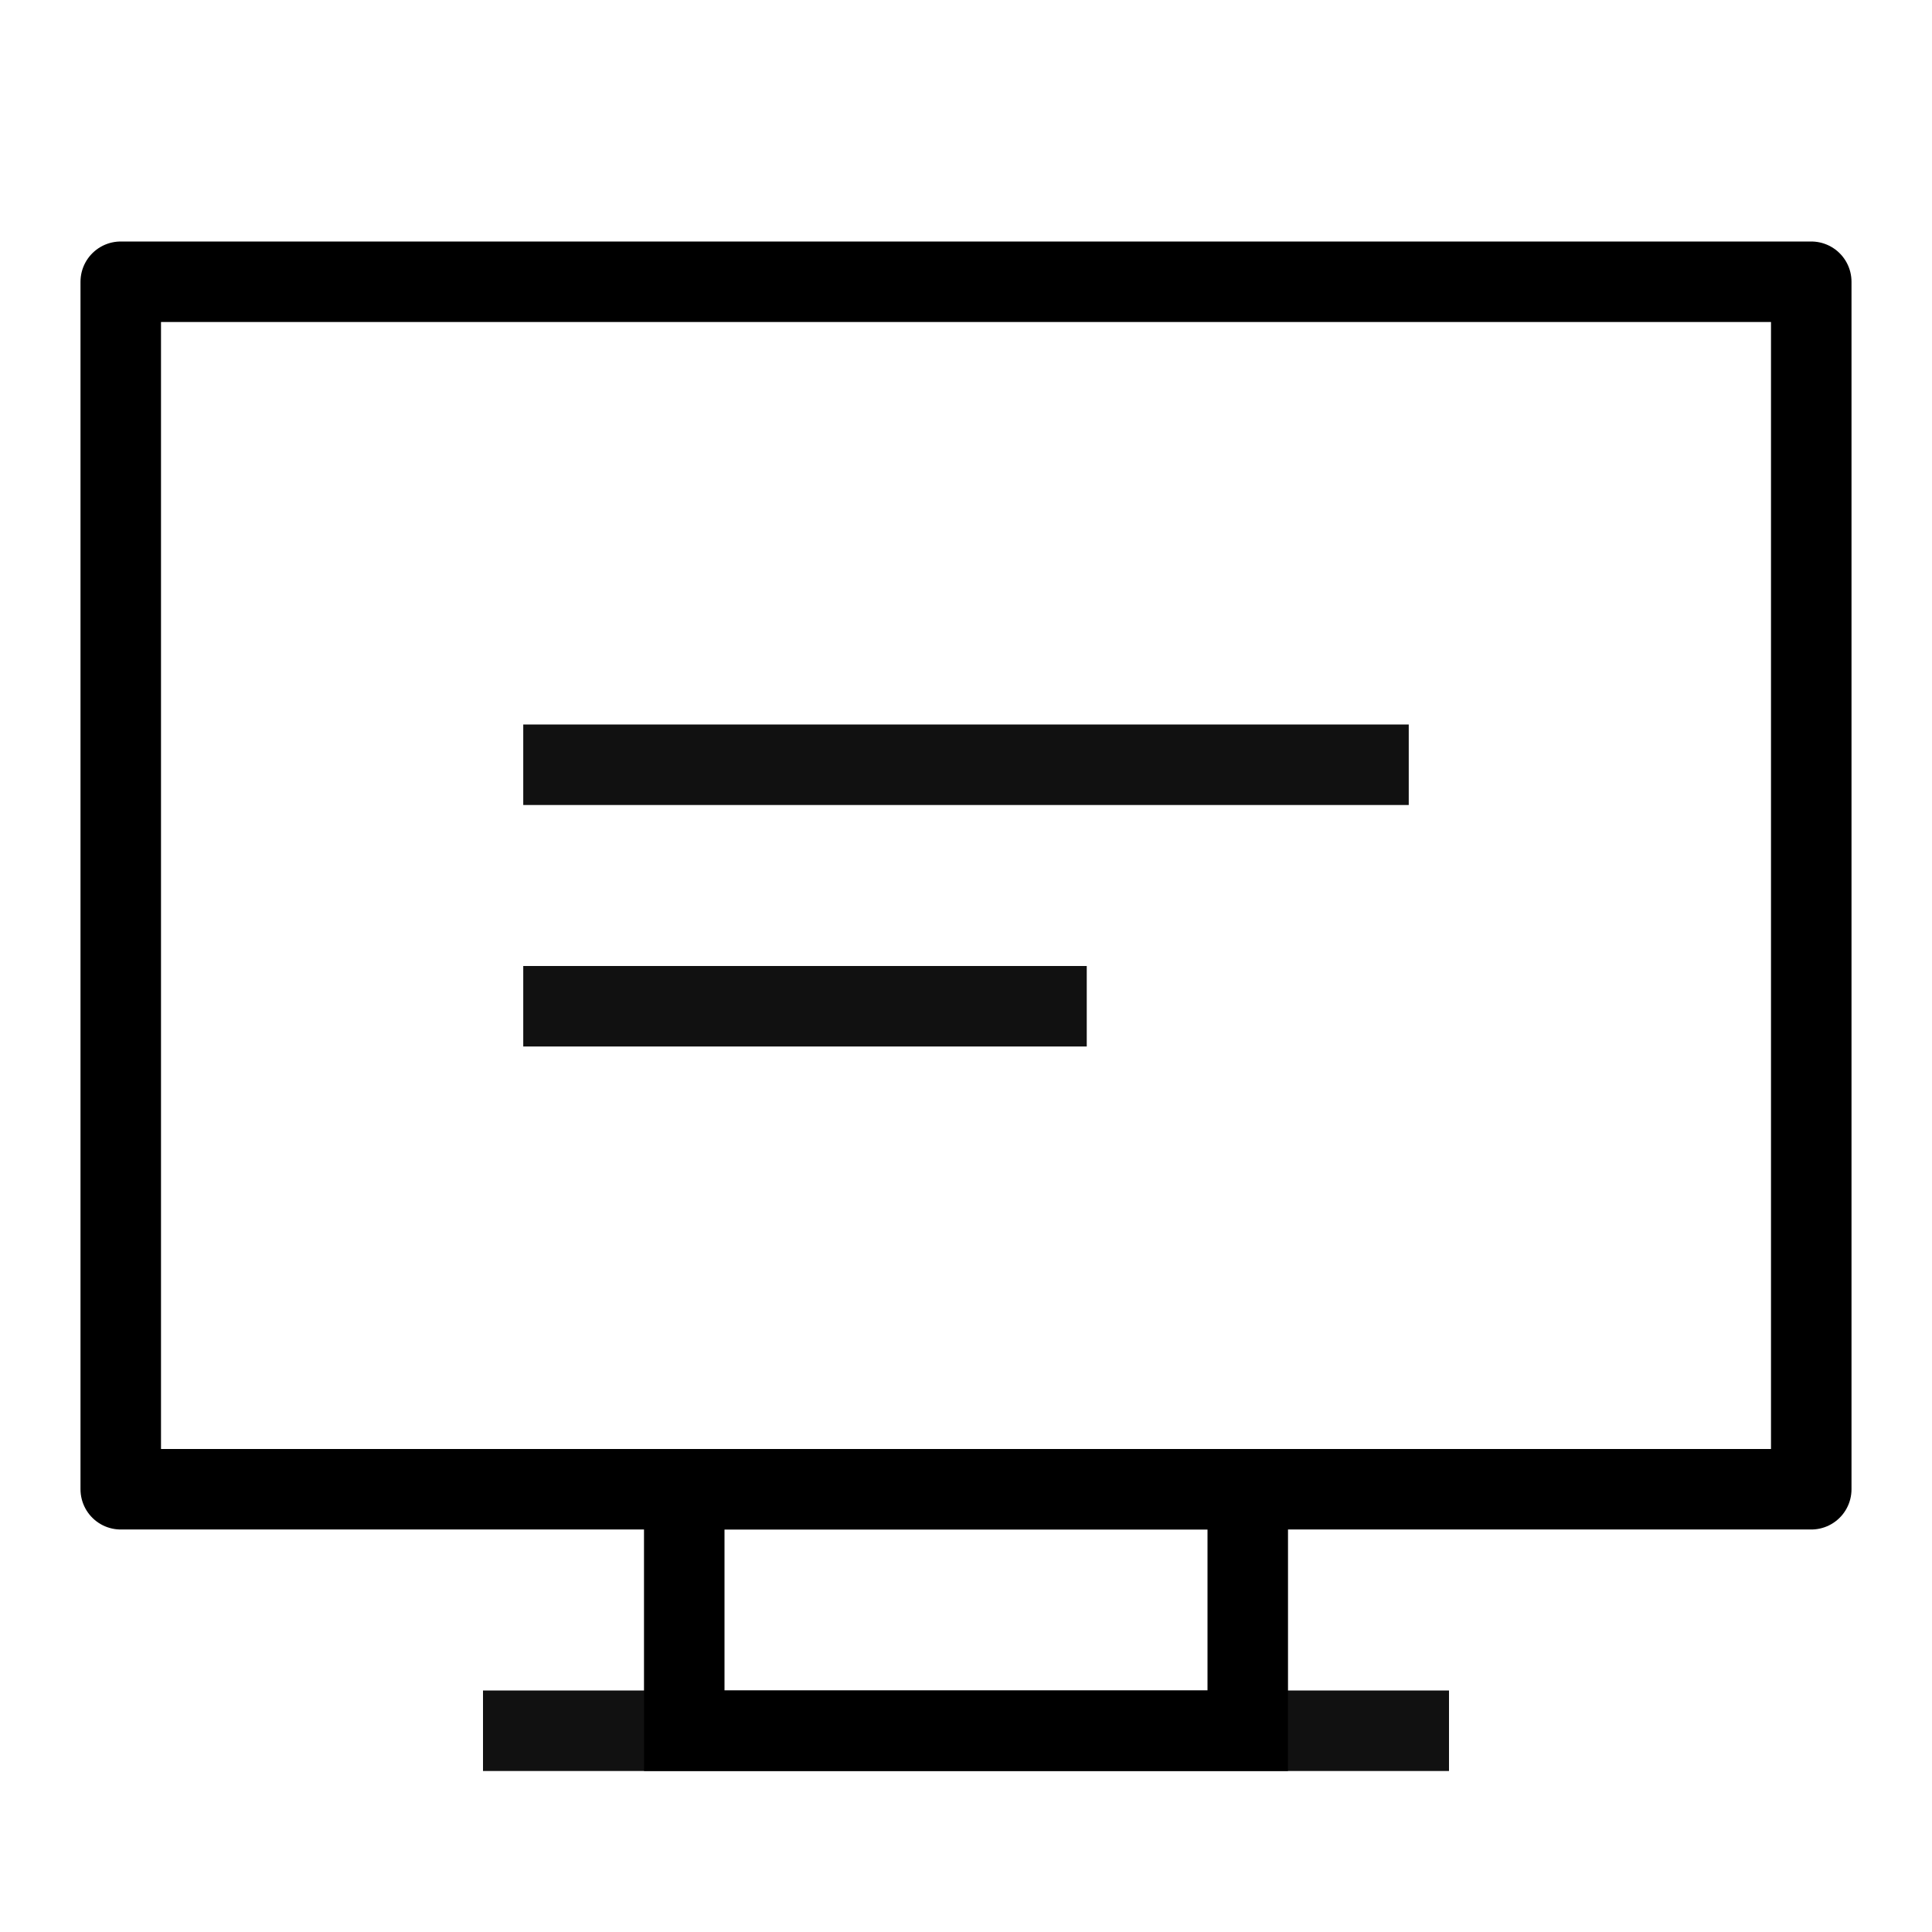 <svg id="ico_cs" xmlns="http://www.w3.org/2000/svg" width="48" height="48" viewBox="0 0 48 48">
  <rect id="area" width="48" height="48" fill="red" opacity="0"/>
  <g id="그룹_261" data-name="그룹 261" transform="translate(261.207 217.732)">
    <rect id="사각형_304" data-name="사각형 304" width="24" height="2" transform="translate(-249.207 -175.732)" fill="#111"/>
    <g id="사각형_302" data-name="사각형 302" transform="translate(-257.207 -209.732)" fill="none" stroke="#000" stroke-linecap="round" stroke-linejoin="round" stroke-width="2">
      <rect width="40" height="28" stroke="none"/>
      <rect x="-1" y="-1" width="42" height="30" fill="none"/>
    </g>
    <g id="사각형_303" data-name="사각형 303" transform="translate(-245.207 -181.732)" fill="none" stroke="#000" stroke-width="2">
      <rect width="16" height="8" stroke="none"/>
      <rect x="1" y="1" width="14" height="6" fill="none"/>
    </g>
    <rect id="사각형_305" data-name="사각형 305" width="22" height="2" transform="translate(-248.207 -199.732)" fill="#111"/>
    <rect id="사각형_318" data-name="사각형 318" width="14" height="2" transform="translate(-248.207 -193.732)" fill="#111"/>
  </g>
</svg>
